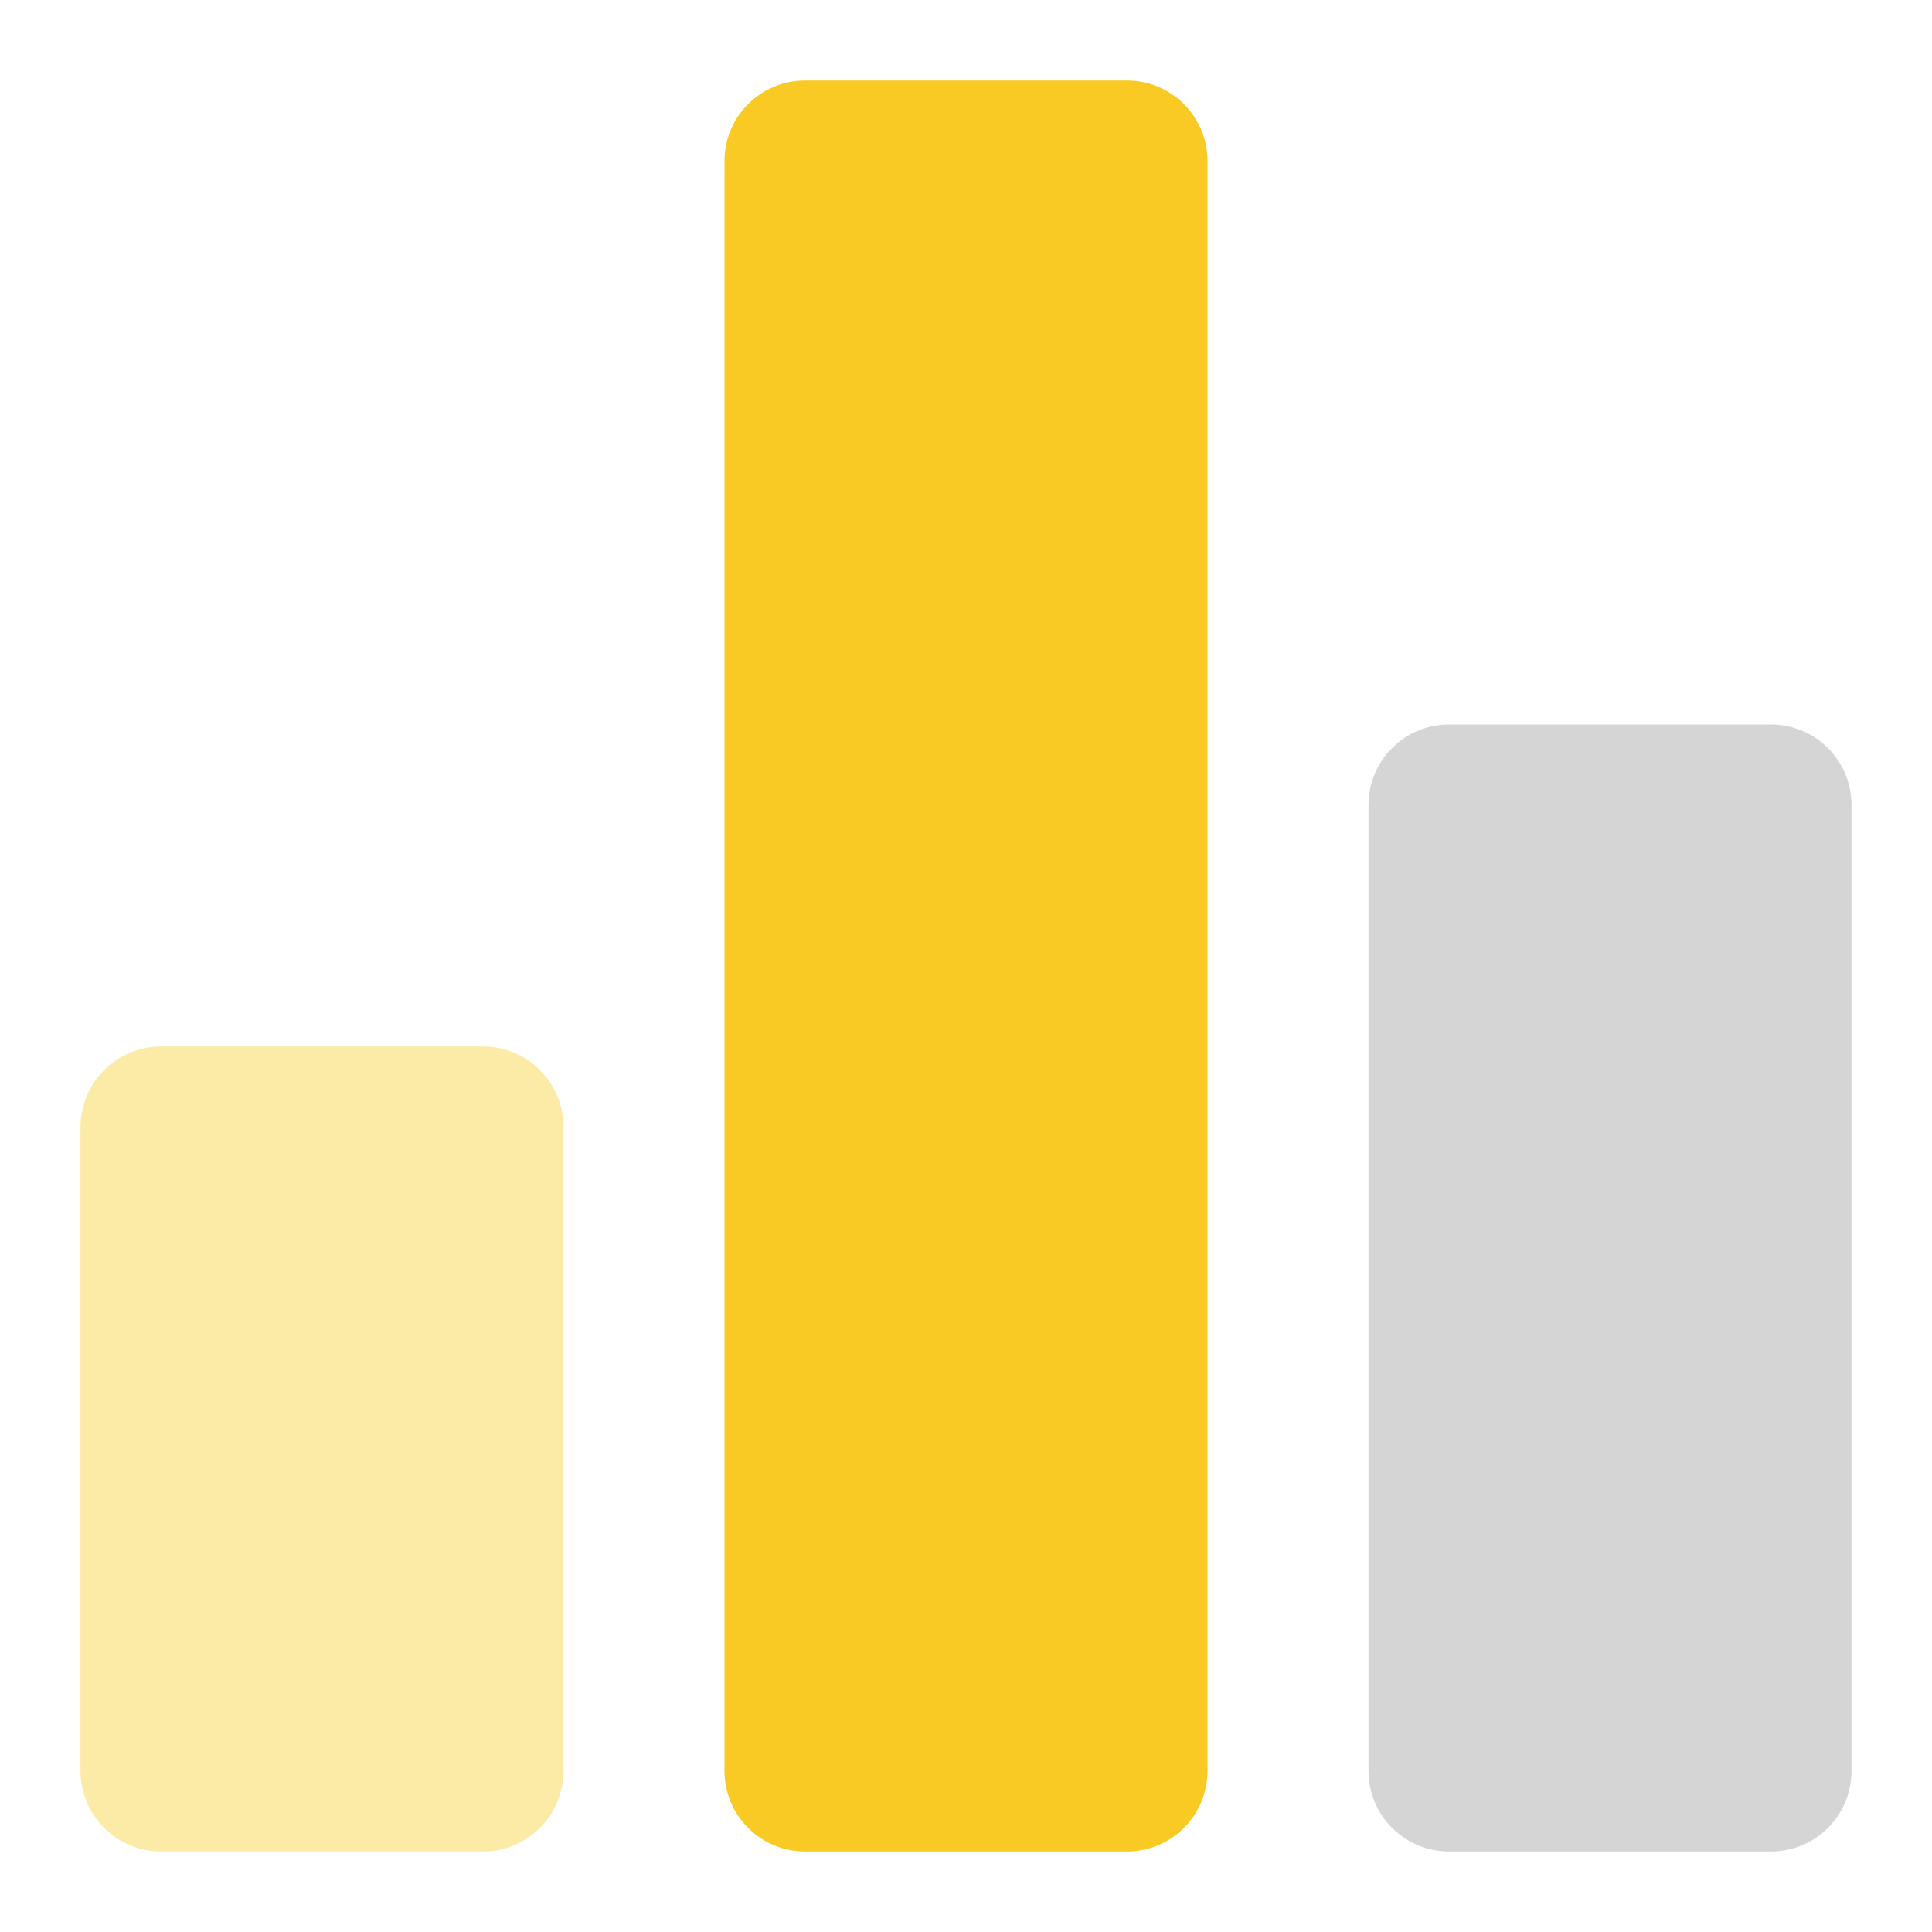 <svg width="24" height="24" viewBox="0 0 24 24" fill="none" xmlns="http://www.w3.org/2000/svg">
<g id="graph_bar">
<path id="primary" d="M6 23H2C1.869 23 1.739 22.974 1.617 22.924C1.496 22.874 1.386 22.8 1.293 22.707C1.2 22.614 1.126 22.504 1.076 22.383C1.026 22.261 1 22.131 1 22V14C1 13.869 1.026 13.739 1.076 13.617C1.126 13.496 1.2 13.386 1.293 13.293C1.386 13.2 1.496 13.126 1.617 13.076C1.739 13.026 1.869 13 2 13H6C6.131 13 6.261 13.026 6.383 13.076C6.504 13.126 6.614 13.2 6.707 13.293C6.8 13.386 6.874 13.496 6.924 13.617C6.974 13.739 7 13.869 7 14V22C7 22.131 6.974 22.261 6.924 22.383C6.874 22.504 6.8 22.614 6.707 22.707C6.614 22.8 6.504 22.874 6.383 22.924C6.261 22.974 6.131 23 6 23Z" fill="#F9CA24" fill-opacity="0.4"/>
<path id="primary_2" d="M14 23H10C9.869 23 9.739 22.974 9.617 22.924C9.496 22.874 9.386 22.8 9.293 22.707C9.2 22.614 9.126 22.504 9.076 22.383C9.026 22.261 9 22.131 9 22V2C9 1.869 9.026 1.739 9.076 1.617C9.126 1.496 9.2 1.386 9.293 1.293C9.386 1.2 9.496 1.126 9.617 1.076C9.739 1.026 9.869 1 10 1H14C14.131 1 14.261 1.026 14.383 1.076C14.504 1.126 14.614 1.2 14.707 1.293C14.8 1.386 14.874 1.496 14.924 1.617C14.974 1.739 15 1.869 15 2V22C15 22.131 14.974 22.261 14.924 22.383C14.874 22.504 14.8 22.614 14.707 22.707C14.614 22.8 14.504 22.874 14.383 22.924C14.261 22.974 14.131 23 14 23Z" fill="#F9CA24"/>
<path id="accent" d="M22 23H18C17.869 23 17.739 22.974 17.617 22.924C17.496 22.874 17.386 22.8 17.293 22.707C17.2 22.614 17.126 22.504 17.076 22.383C17.026 22.261 17 22.131 17 22V10C17 9.869 17.026 9.739 17.076 9.617C17.126 9.496 17.2 9.386 17.293 9.293C17.386 9.2 17.496 9.126 17.617 9.076C17.739 9.026 17.869 9 18 9H22C22.131 9 22.261 9.026 22.383 9.076C22.504 9.126 22.614 9.2 22.707 9.293C22.8 9.386 22.874 9.496 22.924 9.617C22.974 9.739 23 9.869 23 10V22C23 22.131 22.974 22.261 22.924 22.383C22.874 22.504 22.8 22.614 22.707 22.707C22.614 22.8 22.504 22.874 22.383 22.924C22.261 22.974 22.131 23 22 23Z" fill="#979797" fill-opacity="0.4"/>
</g>
</svg>
